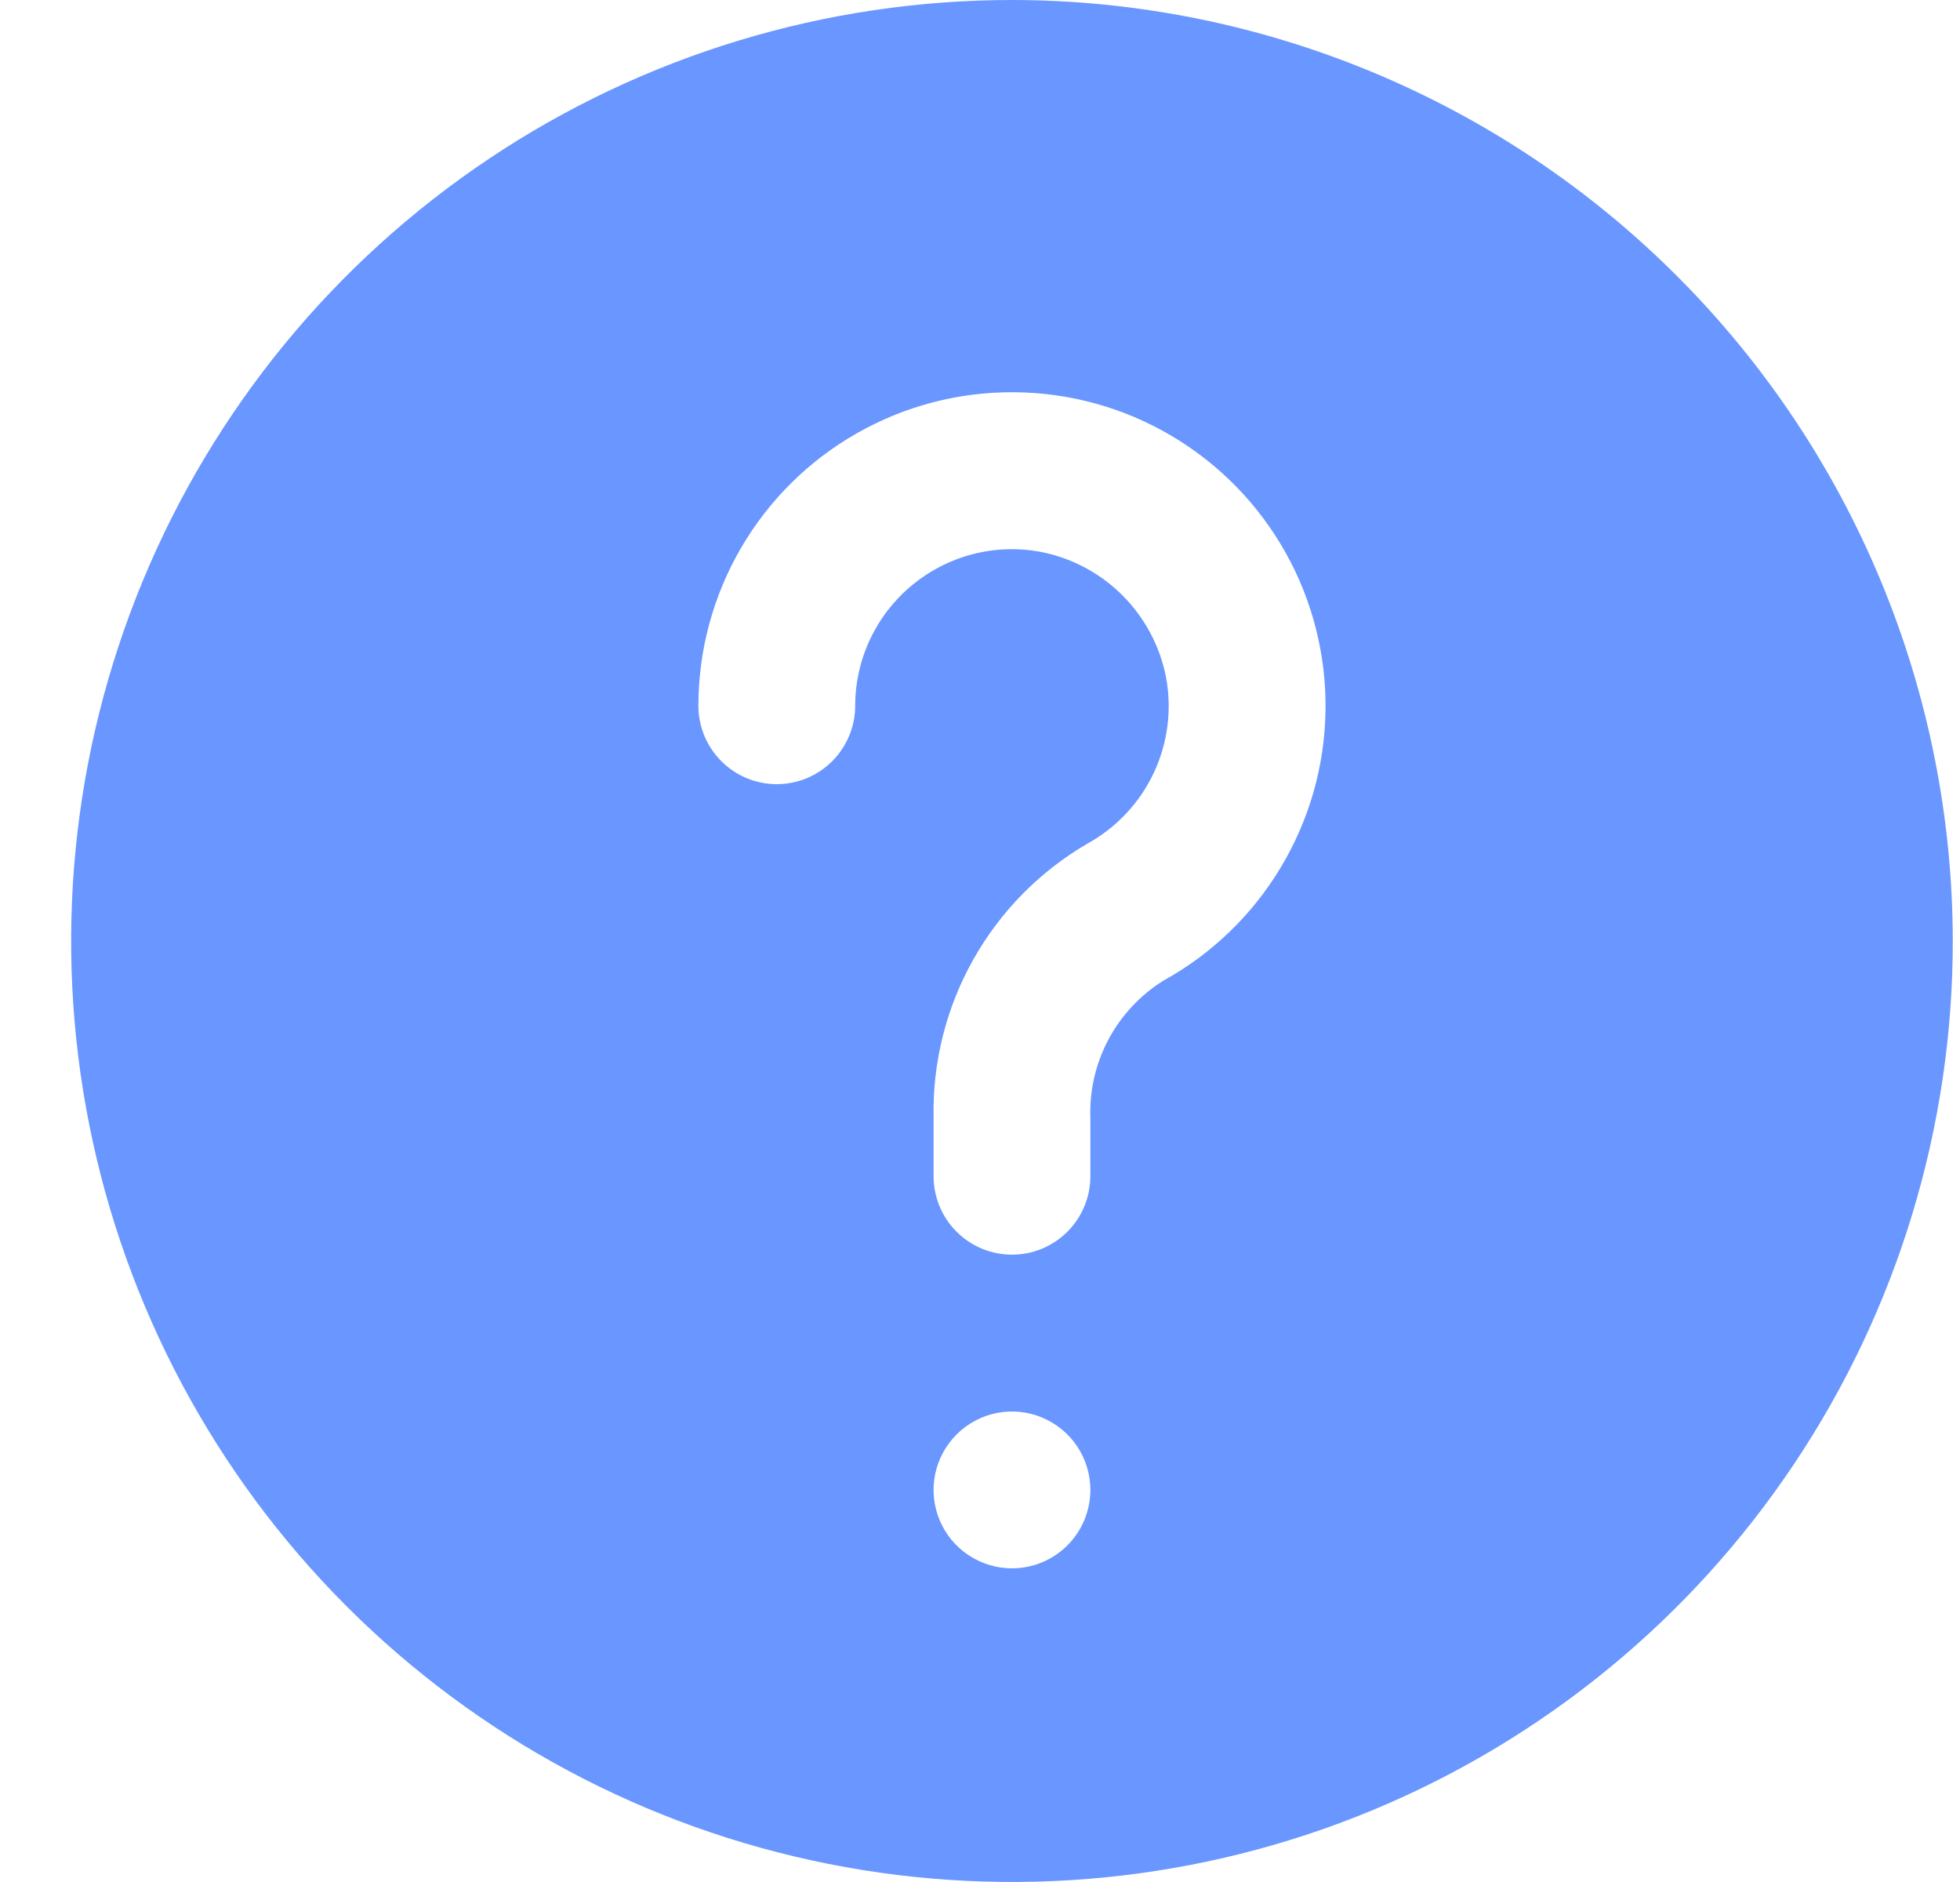 <svg width="25" height="24" viewBox="0 0 25 24" fill="none" xmlns="http://www.w3.org/2000/svg">
<g clip-path="url(#clip0_29_1128)">
<path d="M12.908 0C10.534 0 8.214 0.704 6.241 2.022C4.267 3.341 2.729 5.215 1.821 7.408C0.913 9.601 0.675 12.013 1.138 14.341C1.601 16.669 2.744 18.807 4.422 20.485C6.101 22.163 8.239 23.306 10.567 23.769C12.894 24.232 15.307 23.995 17.5 23.087C19.693 22.178 21.567 20.64 22.885 18.667C24.204 16.694 24.908 14.373 24.908 12C24.904 8.818 23.639 5.768 21.389 3.519C19.14 1.269 16.089 0.003 12.908 0ZM12.908 20C12.71 20 12.517 19.941 12.352 19.831C12.188 19.722 12.059 19.565 11.984 19.383C11.908 19.2 11.888 18.999 11.927 18.805C11.966 18.611 12.061 18.433 12.201 18.293C12.341 18.153 12.519 18.058 12.713 18.019C12.907 17.981 13.108 18 13.29 18.076C13.473 18.152 13.629 18.28 13.739 18.444C13.849 18.609 13.908 18.802 13.908 19C13.908 19.265 13.802 19.52 13.615 19.707C13.427 19.895 13.173 20 12.908 20ZM14.838 12.506C14.543 12.691 14.301 12.95 14.138 13.257C13.975 13.564 13.895 13.909 13.908 14.257V15C13.908 15.265 13.802 15.52 13.615 15.707C13.427 15.895 13.173 16 12.908 16C12.643 16 12.388 15.895 12.201 15.707C12.013 15.52 11.908 15.265 11.908 15V14.257C11.893 13.551 12.067 12.855 12.413 12.239C12.758 11.624 13.262 11.112 13.872 10.757C14.241 10.553 14.537 10.238 14.716 9.857C14.896 9.475 14.95 9.046 14.872 8.632C14.794 8.237 14.6 7.875 14.315 7.59C14.03 7.306 13.667 7.114 13.272 7.037C12.983 6.984 12.687 6.994 12.403 7.068C12.12 7.142 11.856 7.278 11.63 7.465C11.405 7.652 11.223 7.887 11.098 8.152C10.973 8.417 10.908 8.707 10.908 9C10.908 9.265 10.802 9.52 10.615 9.707C10.427 9.895 10.173 10 9.908 10C9.643 10 9.388 9.895 9.201 9.707C9.013 9.52 8.908 9.265 8.908 9C8.908 8.295 9.095 7.602 9.449 6.992C9.804 6.382 10.313 5.876 10.926 5.527C11.539 5.177 12.233 4.996 12.939 5.002C13.644 5.007 14.336 5.199 14.943 5.558C15.55 5.917 16.052 6.43 16.397 7.046C16.742 7.661 16.918 8.357 16.907 9.062C16.897 9.767 16.7 10.457 16.336 11.062C15.973 11.667 15.456 12.166 14.838 12.506Z" fill="#6996FF"/>
</g>
<defs>
<clipPath id="clip0_29_1128">
<rect width="24" height="24" fill="white" transform="translate(0.908)"/>
</clipPath>
</defs>
</svg>
